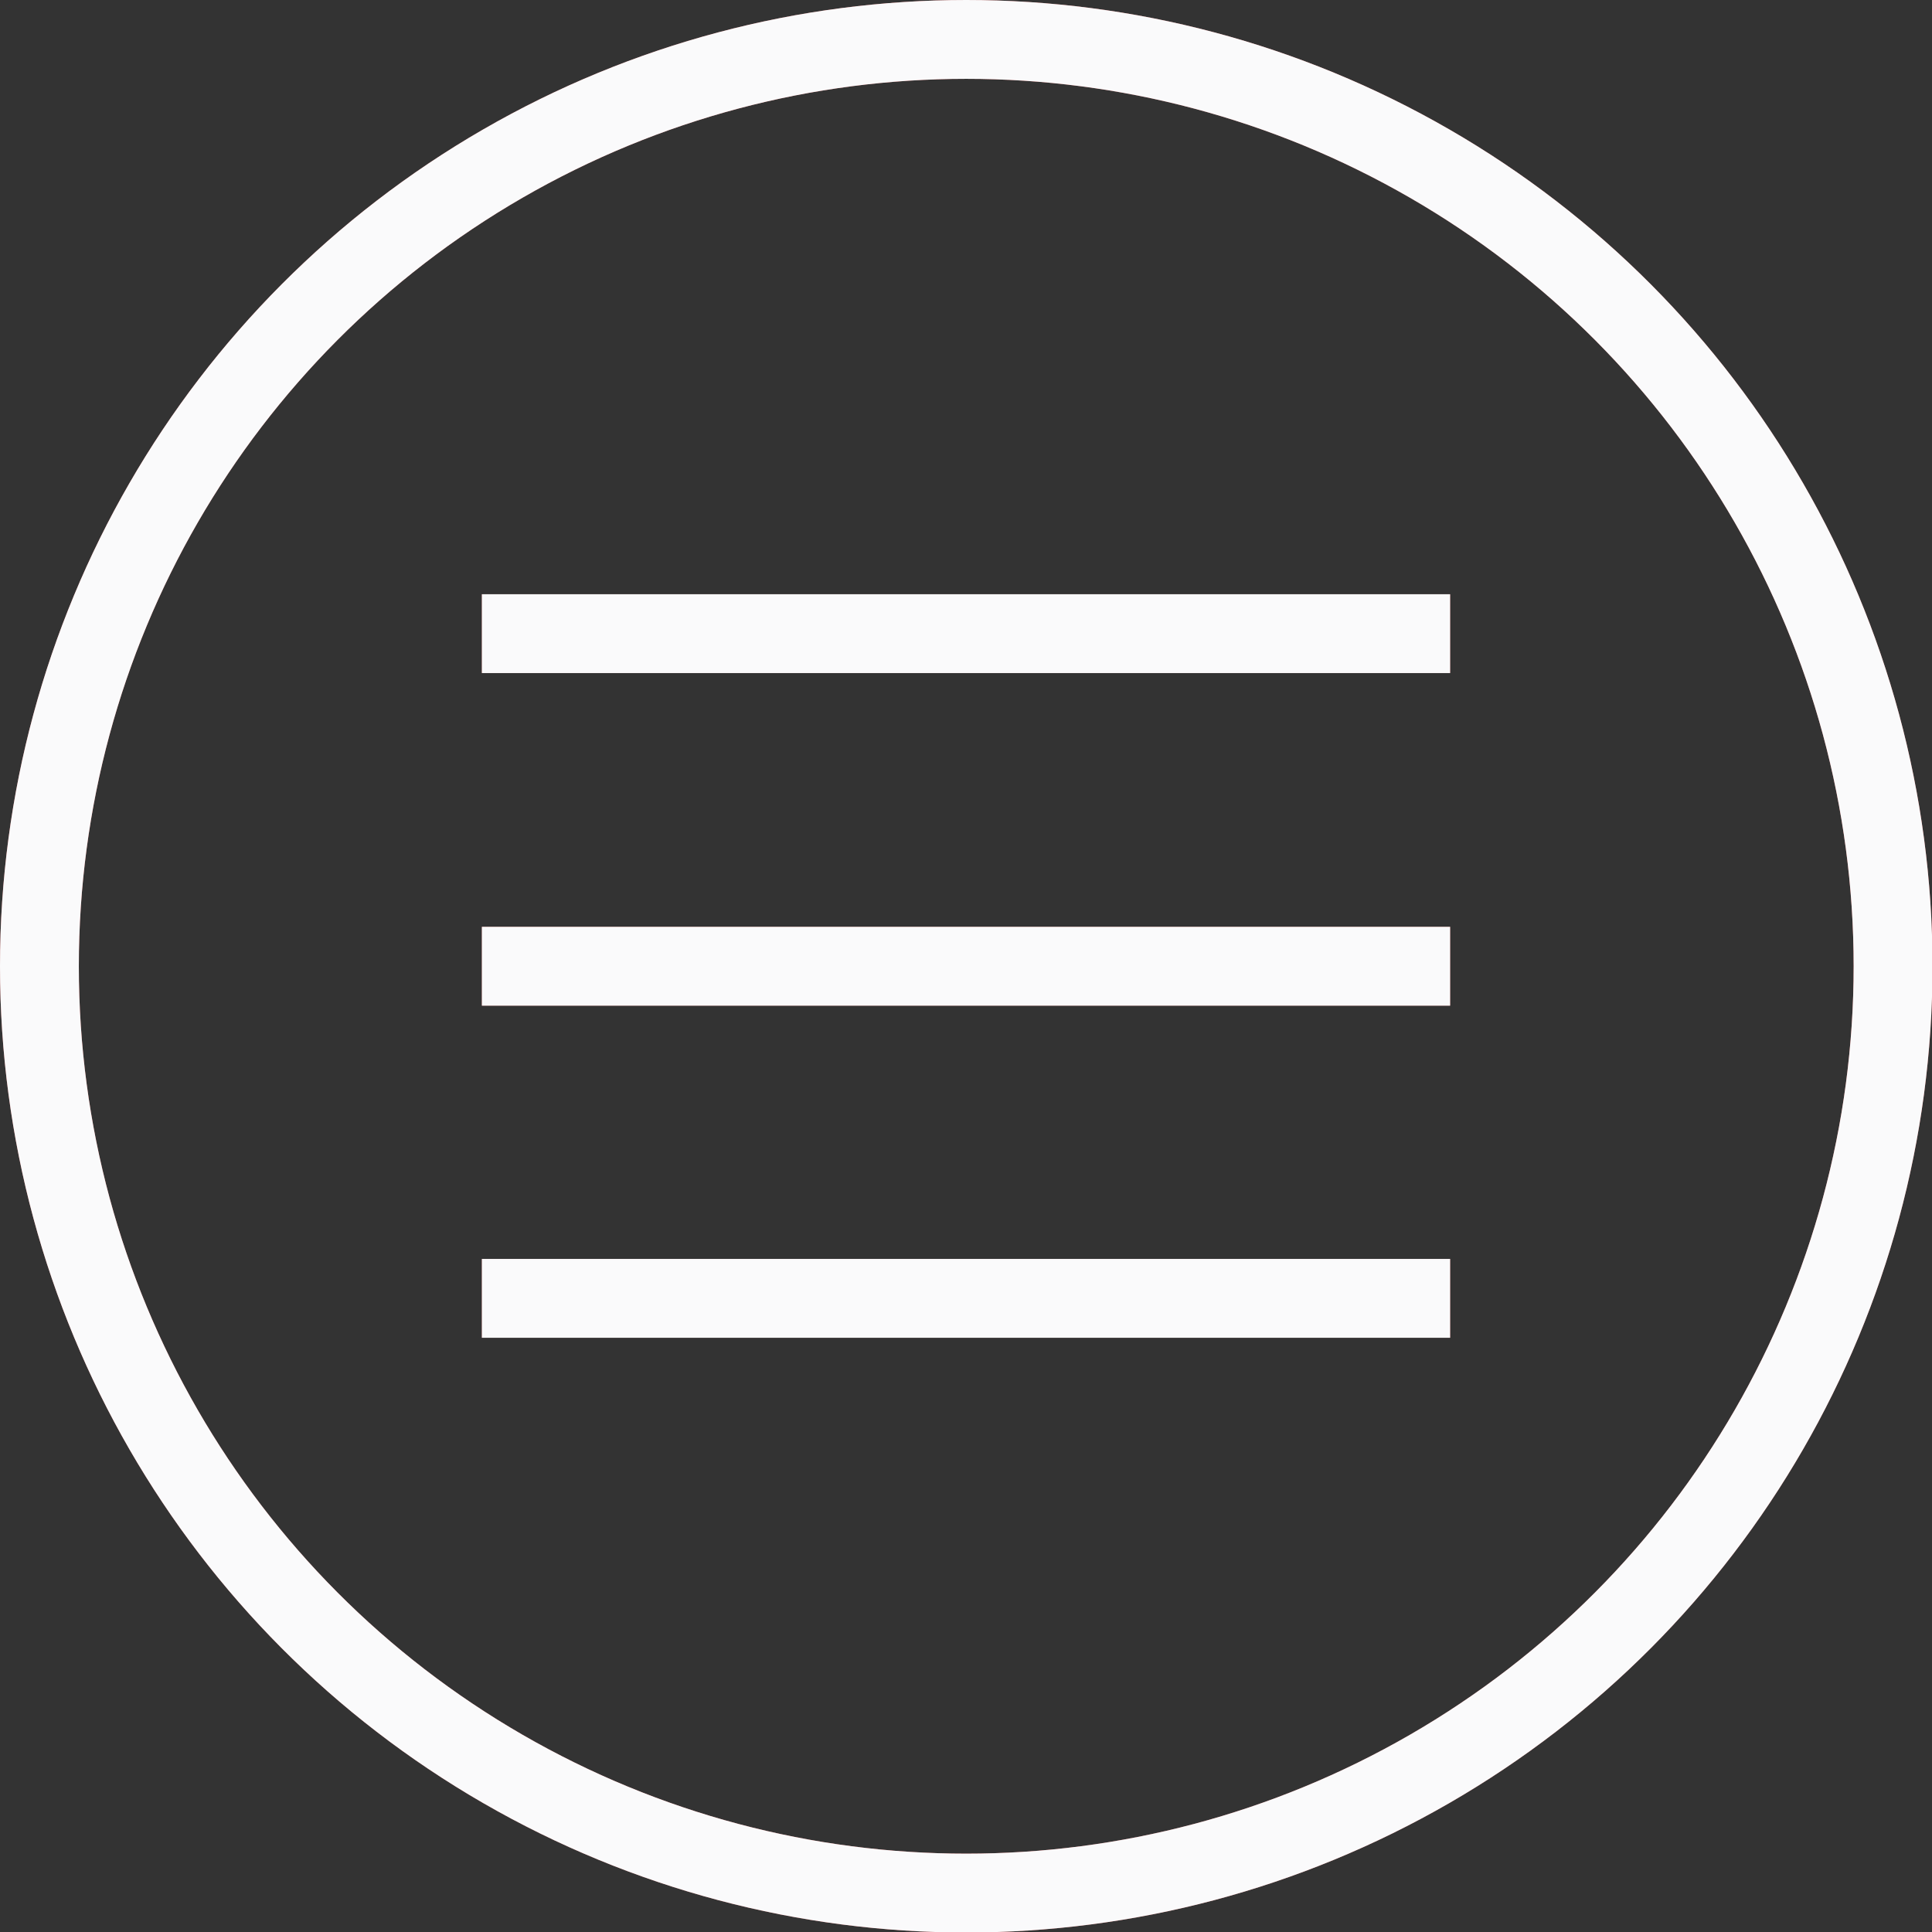 <?xml version="1.0" encoding="utf-8"?>
<!-- Generator: Adobe Illustrator 23.0.2, SVG Export Plug-In . SVG Version: 6.00 Build 0)  -->
<svg version="1.1" id="Livello_1" xmlns="http://www.w3.org/2000/svg" xmlns:xlink="http://www.w3.org/1999/xlink" x="0px" y="0px"
	 viewBox="0 0 39.21 39.21" style="enable-background:new 0 0 39.21 39.21;" xml:space="preserve">
<rect x="0" y="0" width="39.21" height="39.21" fill="#333333" stroke="none"/>
<style type="text/css">
	.st0{fill:none;stroke:#C55D5C;stroke-width:1.6;stroke-miterlimit:10;}
	.st1{fill:none;stroke:#FAFAFB;stroke-width:1.6;stroke-miterlimit:10;}
</style>
<line class="st0" x1="29.43" y1="19.61" x2="9.78" y2="19.61"/>
<line class="st0" x1="29.43" y1="12.86" x2="9.78" y2="12.86"/>
<line class="st0" x1="29.43" y1="26.35" x2="9.78" y2="26.35"/>
<circle class="st0" cx="19.61" cy="19.61" r="18.81"/>
<line class="st1" x1="29.43" y1="19.61" x2="9.78" y2="19.61"/>
<line class="st1" x1="29.43" y1="12.86" x2="9.78" y2="12.86"/>
<line class="st1" x1="29.43" y1="26.35" x2="9.78" y2="26.35"/>
<circle class="st1" cx="19.61" cy="19.61" r="18.81"/>
</svg>

